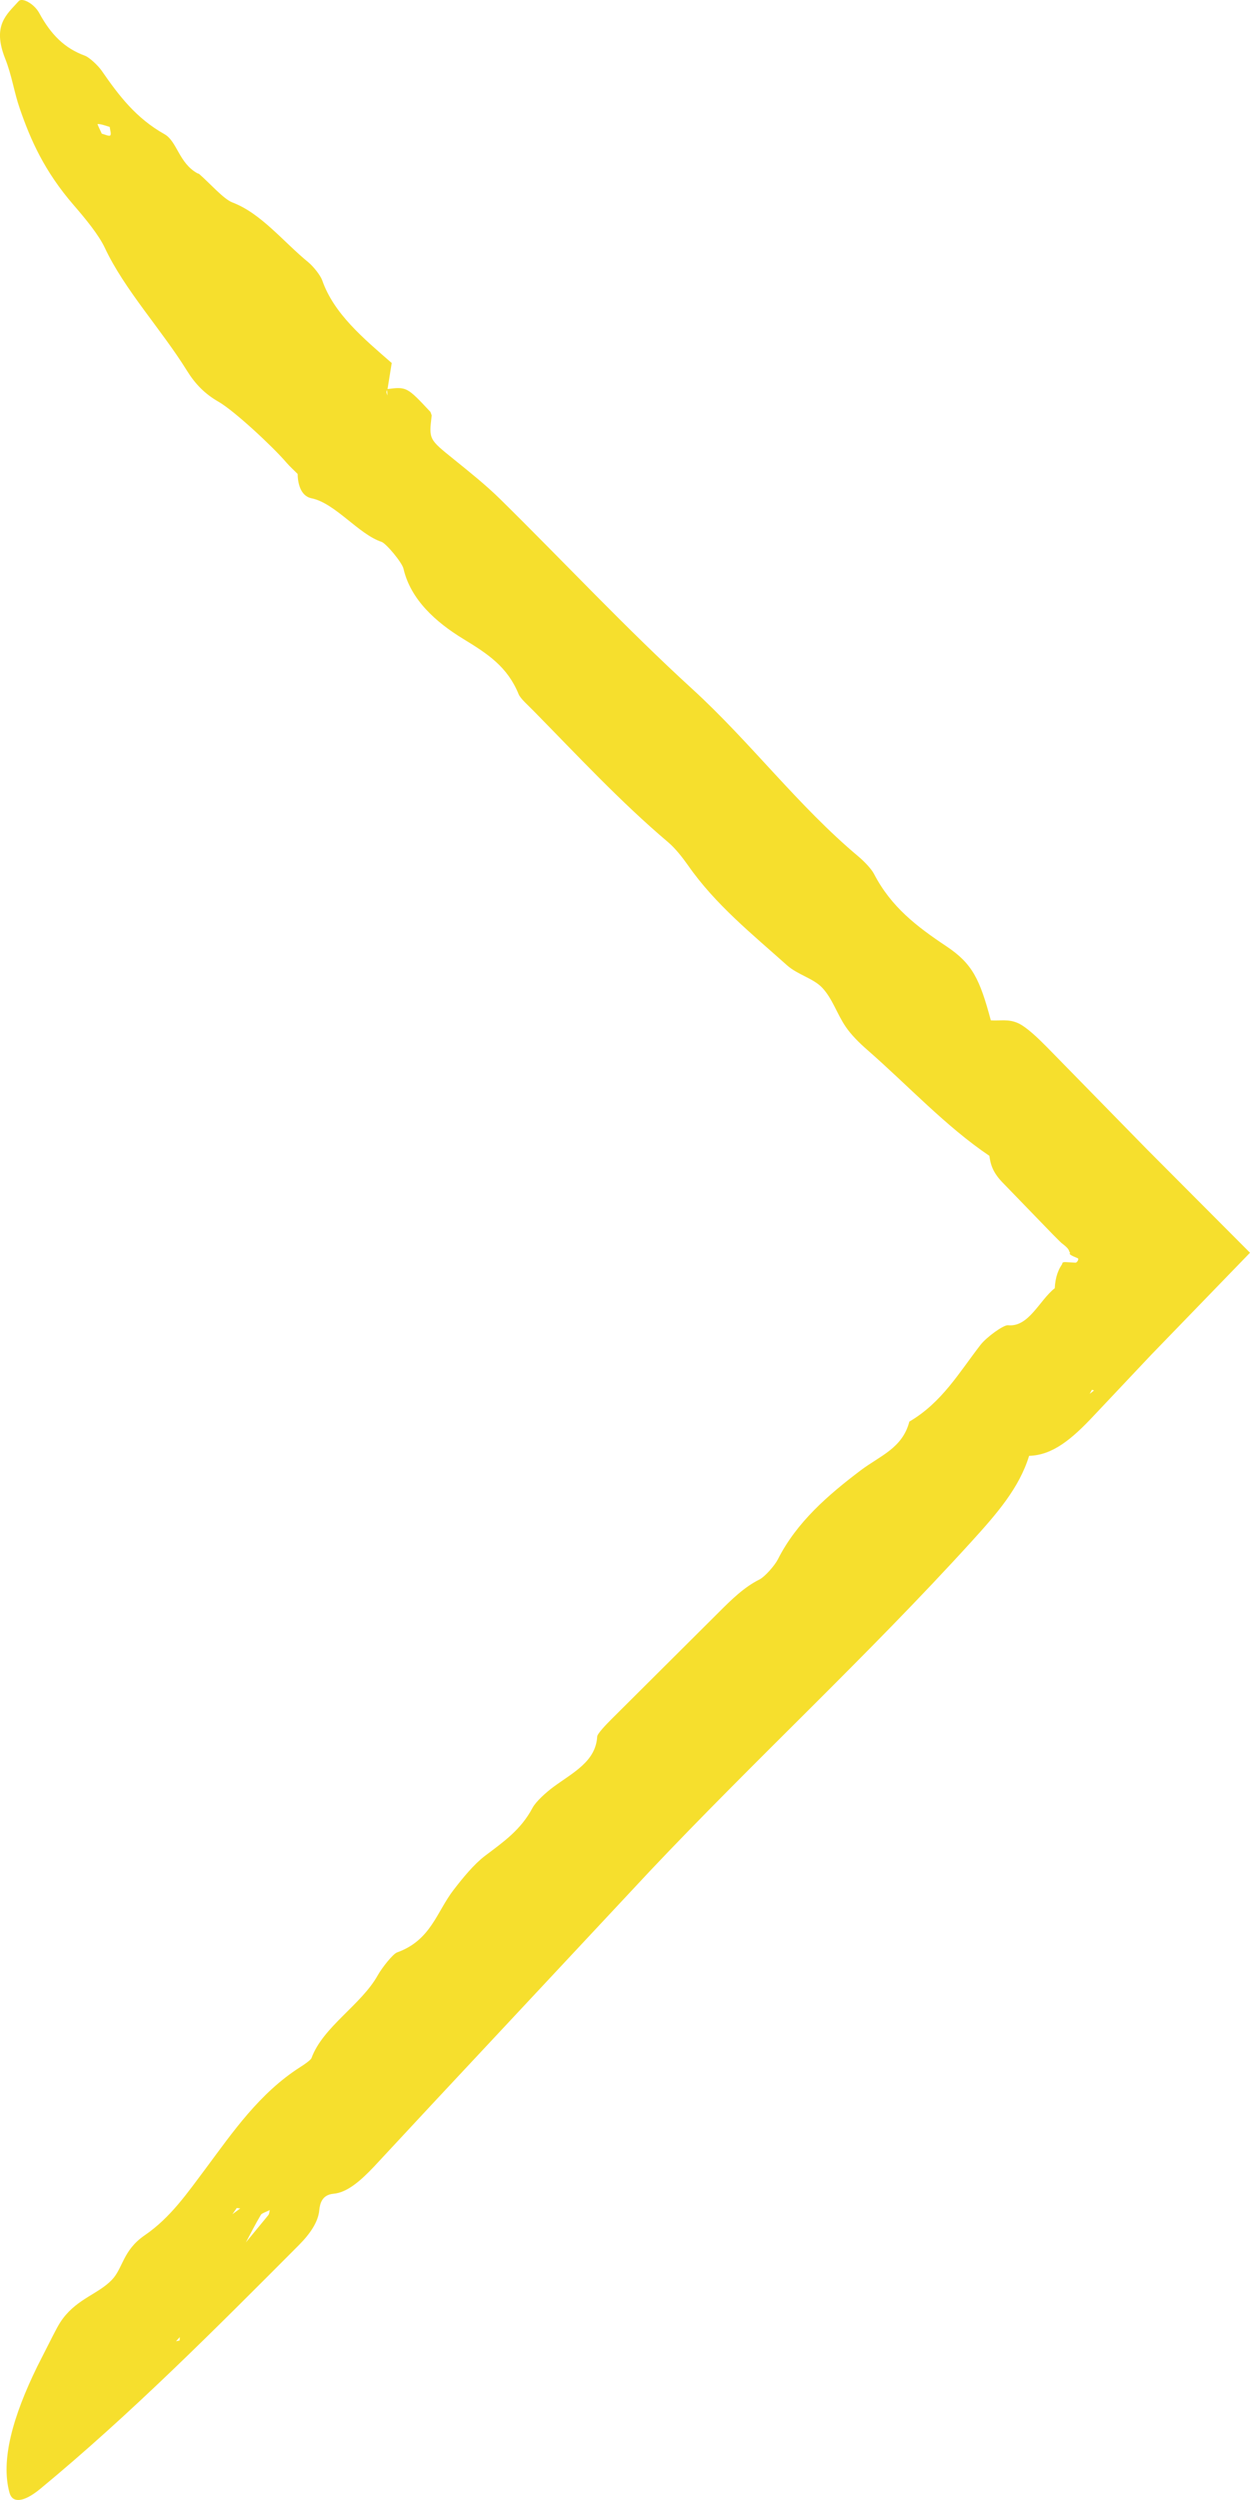 <svg width="21" height="42" viewBox="0 0 21 42" fill="none" xmlns="http://www.w3.org/2000/svg">
<path d="M16.621 19.414C16.641 19.56 16.674 19.7 16.867 19.891L17.687 20.738L17.803 20.854C17.846 20.896 17.827 20.876 17.843 20.89L17.89 20.928C17.92 20.954 17.95 20.983 17.959 21.011C17.964 21.025 17.968 21.036 17.978 21.046C17.955 21.07 17.984 21.088 18.105 21.138C18.133 21.148 18.095 21.214 18.068 21.213C17.909 21.206 17.858 21.191 17.847 21.222L17.845 21.235L17.814 21.285C17.794 21.32 17.779 21.355 17.765 21.393C17.739 21.469 17.724 21.552 17.72 21.642C17.462 21.844 17.283 22.301 16.934 22.264C16.86 22.256 16.576 22.462 16.474 22.592C16.113 23.058 15.825 23.562 15.277 23.883C15.162 24.329 14.785 24.457 14.462 24.7C13.913 25.115 13.383 25.573 13.069 26.196C13.015 26.302 12.849 26.49 12.76 26.535C12.501 26.664 12.29 26.872 12.068 27.094L10.273 28.882C10.182 28.973 10.036 29.125 10.033 29.174C10.01 29.591 9.631 29.776 9.301 30.018C9.176 30.11 9.004 30.264 8.946 30.373C8.75 30.742 8.462 30.941 8.147 31.179C7.963 31.319 7.776 31.548 7.623 31.747C7.335 32.118 7.242 32.596 6.67 32.801C6.6 32.827 6.419 33.056 6.348 33.182C6.071 33.681 5.425 34.05 5.233 34.576C5.222 34.607 5.112 34.685 5.047 34.725C4.36 35.163 3.912 35.818 3.464 36.42C3.147 36.843 2.866 37.255 2.431 37.553C2.06 37.807 2.068 38.108 1.877 38.304C1.653 38.536 1.31 38.616 1.059 38.948C0.985 39.046 0.936 39.151 0.883 39.251C0.797 39.42 0.711 39.589 0.626 39.757C0.217 40.595 0.008 41.329 0.16 41.879C0.21 42.058 0.4 42.04 0.676 41.813C2.196 40.557 3.606 39.138 5.018 37.721C5.221 37.517 5.346 37.322 5.364 37.132C5.375 37.012 5.415 36.872 5.603 36.855C5.836 36.835 6.063 36.631 6.281 36.402L7.279 35.329L10.919 31.433C12.687 29.561 14.581 27.812 16.317 25.903C16.748 25.429 17.123 24.999 17.289 24.458C17.685 24.448 18.009 24.175 18.375 23.784L19.337 22.764L21 21.046L19.275 19.315L17.595 17.598C17.443 17.444 17.25 17.257 17.106 17.19C16.939 17.114 16.805 17.153 16.646 17.142C16.46 16.449 16.337 16.191 15.903 15.9C15.394 15.561 14.972 15.235 14.685 14.685C14.639 14.595 14.52 14.473 14.426 14.393C13.41 13.543 12.613 12.473 11.627 11.572C10.522 10.562 9.48 9.446 8.405 8.387C8.159 8.145 7.887 7.929 7.624 7.716C7.206 7.378 7.204 7.384 7.253 6.979L7.232 6.921C6.837 6.498 6.831 6.495 6.502 6.537L6.51 6.644C6.503 6.624 6.491 6.601 6.492 6.587C6.492 6.568 6.503 6.556 6.51 6.541L6.582 6.093L6.586 6.103C6.102 5.682 5.609 5.27 5.413 4.709C5.383 4.626 5.27 4.482 5.182 4.408C4.762 4.065 4.387 3.584 3.906 3.402C3.757 3.345 3.534 3.087 3.344 2.921L3.316 2.911C3.005 2.739 2.976 2.374 2.763 2.254C2.286 1.986 2 1.61 1.707 1.186C1.645 1.098 1.501 0.964 1.429 0.937C1.082 0.81 0.856 0.581 0.658 0.217C0.575 0.065 0.373 -0.047 0.314 0.019C0.116 0.241 -0.136 0.422 0.087 0.985C0.203 1.279 0.234 1.541 0.334 1.829C0.513 2.347 0.743 2.874 1.238 3.446C1.436 3.675 1.657 3.943 1.761 4.163C2.088 4.863 2.714 5.539 3.14 6.226C3.279 6.451 3.441 6.618 3.674 6.751C3.933 6.9 4.58 7.5 4.815 7.775C4.871 7.84 4.939 7.9 5.002 7.964L5.095 7.88L5.084 7.875L5 7.958C5.002 8.092 5.036 8.33 5.233 8.371C5.633 8.453 6.023 8.975 6.411 9.104C6.487 9.13 6.755 9.449 6.779 9.555C6.899 10.074 7.322 10.453 7.783 10.734C8.194 10.985 8.524 11.2 8.713 11.662C8.744 11.739 8.878 11.854 8.968 11.947C9.706 12.698 10.424 13.471 11.223 14.148C11.346 14.252 11.465 14.405 11.559 14.538C12.019 15.198 12.639 15.695 13.222 16.217C13.403 16.378 13.665 16.435 13.816 16.597C13.986 16.78 14.059 17.029 14.206 17.247C14.294 17.379 14.436 17.521 14.566 17.634C15.251 18.232 15.892 18.927 16.623 19.419L16.621 19.414ZM4.384 37.207C4.397 37.184 4.481 37.155 4.532 37.129C4.525 37.158 4.527 37.19 4.507 37.215L4.113 37.694L4.126 37.757L4.121 37.691C4.207 37.529 4.288 37.369 4.384 37.207ZM1.641 2.083C1.699 2.083 1.774 2.112 1.843 2.132C1.848 2.182 1.874 2.253 1.852 2.275C1.833 2.294 1.76 2.258 1.71 2.246C1.685 2.188 1.63 2.083 1.641 2.083ZM3.978 37.094L4.036 37.102C3.996 37.131 3.957 37.16 3.904 37.199C3.937 37.151 3.957 37.123 3.978 37.094ZM18.306 23.417L18.345 23.348L18.38 23.36L18.306 23.417ZM3.021 39.263L3.017 39.321L2.957 39.333L3.021 39.263Z" fill="#F6DF2D"/>
</svg>
